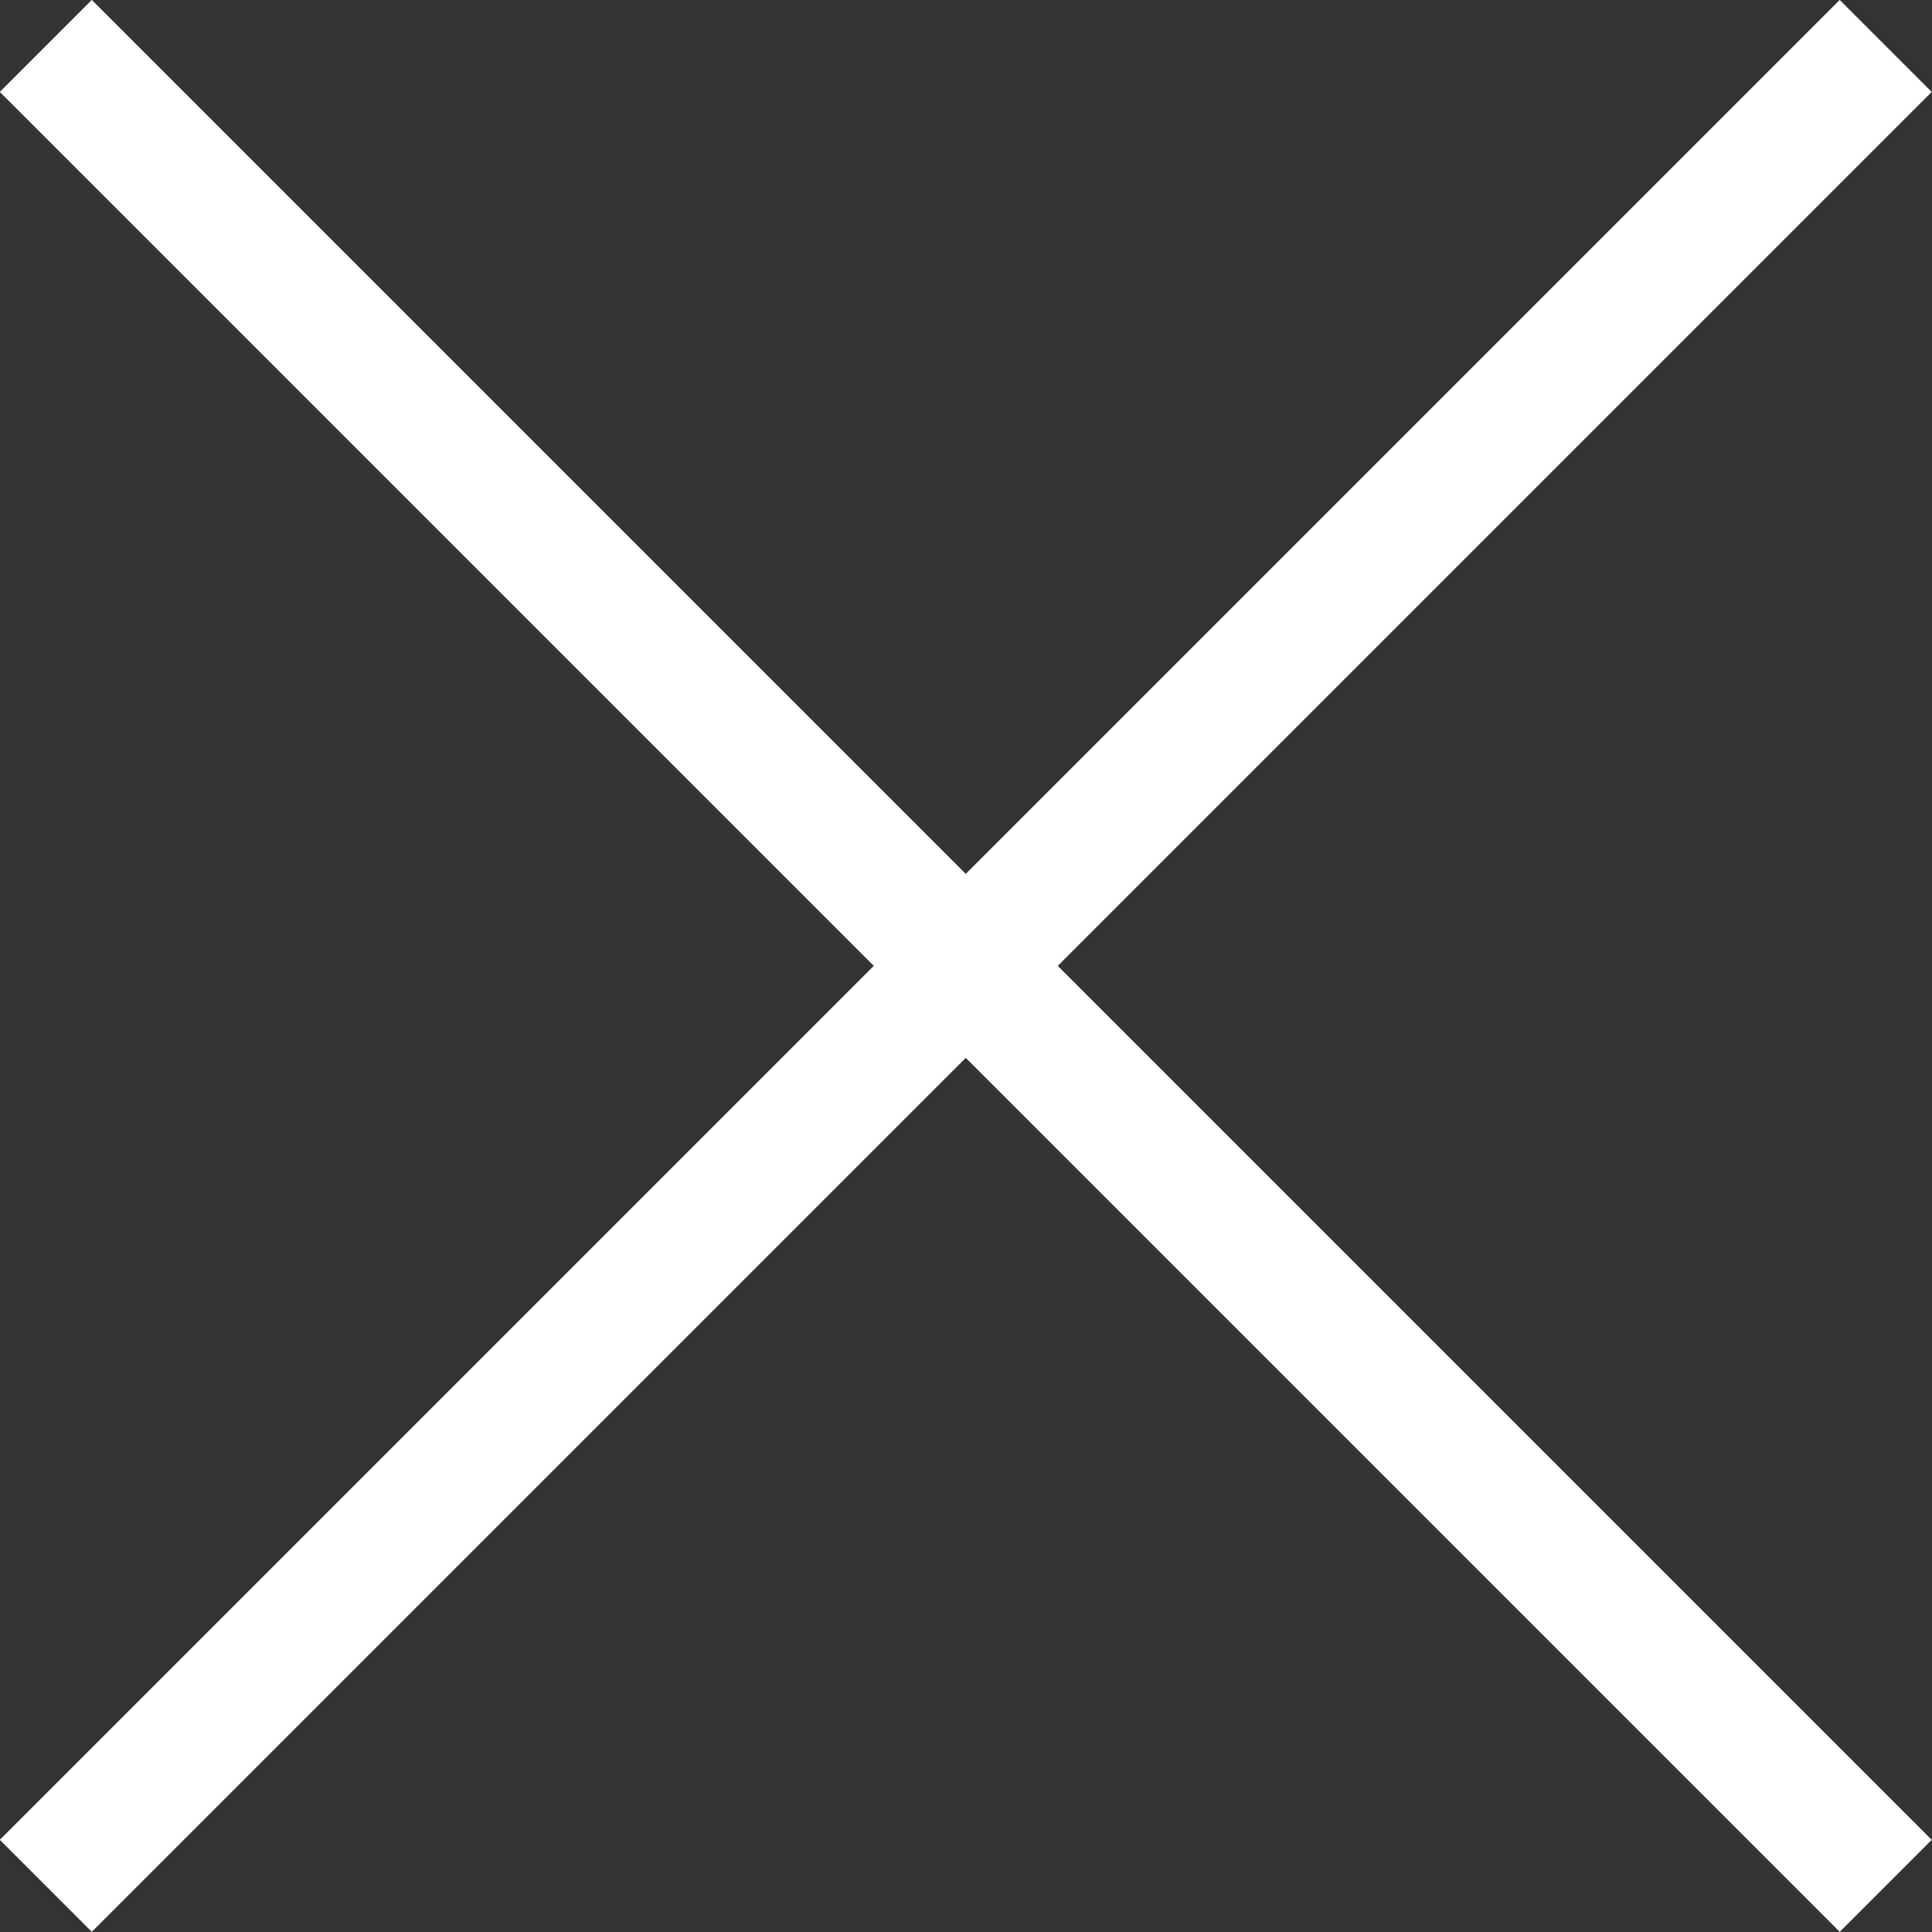 <?xml version="1.0" encoding="UTF-8"?><svg xmlns="http://www.w3.org/2000/svg" viewBox="0 0 74.25 74.25"><rect x="0" y="0" width="74.25" height="74.25" fill="#333333" stroke="none"/><defs><style>.d{fill:#fff;}</style></defs><g id="a"/><g id="b"><g id="c"><g><rect class="d" x="-12.88" y="34.62" width="100" height="5" transform="translate(-15.38 37.12) rotate(-45)"/><rect class="d" x="34.62" y="-12.88" width="5" height="100" transform="translate(-15.38 37.12) rotate(-45)"/></g></g></g></svg>